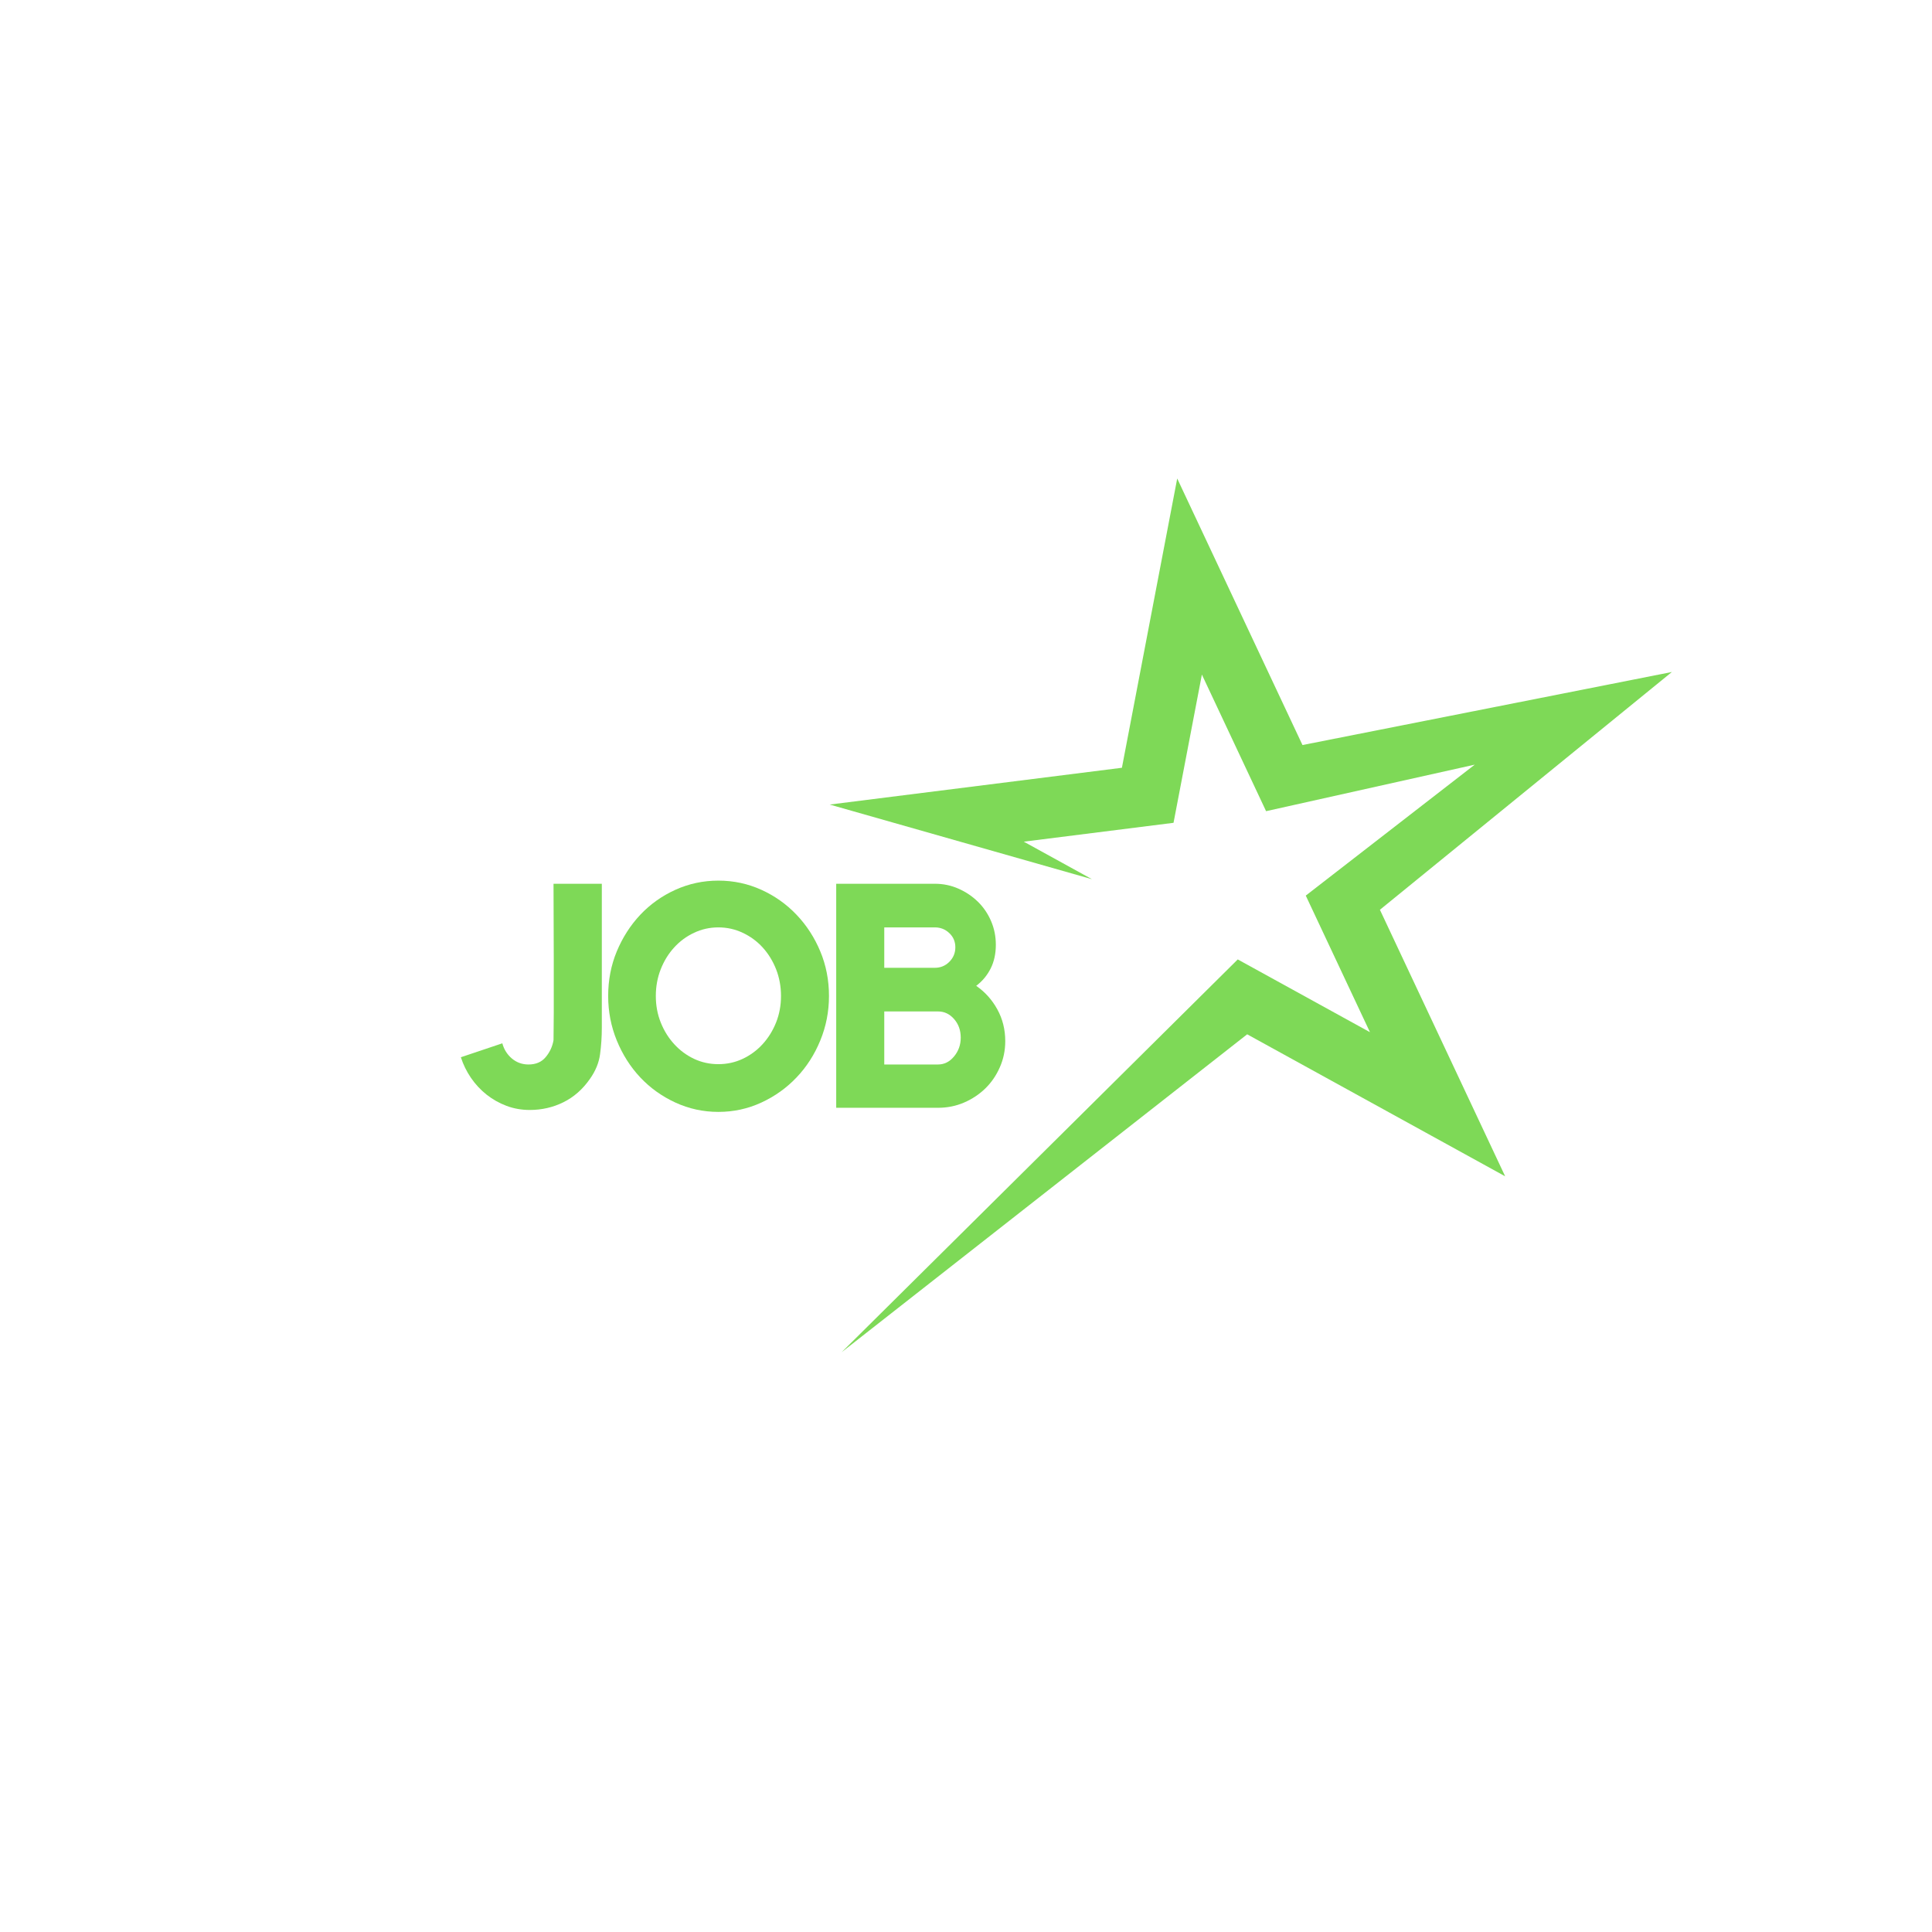 <svg xmlns="http://www.w3.org/2000/svg" xmlns:xlink="http://www.w3.org/1999/xlink" width="500" zoomAndPan="magnify" viewBox="0 0 375 375" height="500" preserveAspectRatio="xMidYMid meet" version="1.0"><defs><g/><clipPath id="e71742e3a7"><path d="M 161.047 92.867 L 324.547 92.867 L 324.547 262.367 L 161.047 262.367 Z M 161.047 92.867 " clip-rule="nonzero"/></clipPath></defs><g clip-path="url(#e71742e3a7)"><path fill="#7ed957" d="M 324.512 130.434 L 252.812 144.613 L 228.496 92.879 L 217.762 149.023 L 161.047 156.164 L 211.949 170.652 L 198.715 163.367 L 227.781 159.707 L 233.285 130.934 L 245.746 157.449 L 286.246 148.418 L 253.449 173.836 L 265.91 200.348 L 240.246 186.223 L 163.355 262.469 L 242.074 200.758 L 292.152 228.32 L 267.84 176.586 L 324.512 130.434 " fill-opacity="1" fill-rule="nonzero"/></g><g fill="#7ed957" fill-opacity="1"><g transform="translate(89.032, 215.022)"><g><path d="M 27.781 -43.484 L 27.781 -15.578 C 27.781 -13.773 27.664 -12.047 27.438 -10.391 C 27.219 -8.734 26.555 -7.129 25.453 -5.578 C 24.055 -3.578 22.348 -2.078 20.328 -1.078 C 18.305 -0.078 16.129 0.422 13.797 0.422 C 12.203 0.422 10.695 0.156 9.281 -0.375 C 7.875 -0.906 6.586 -1.629 5.422 -2.547 C 4.266 -3.461 3.254 -4.547 2.391 -5.797 C 1.535 -7.047 0.879 -8.383 0.422 -9.812 L 8.469 -12.516 C 8.789 -11.328 9.41 -10.344 10.328 -9.562 C 11.254 -8.789 12.328 -8.406 13.547 -8.406 C 14.984 -8.406 16.098 -8.883 16.891 -9.844 C 17.691 -10.801 18.195 -11.895 18.406 -13.125 C 18.406 -13.289 18.41 -13.863 18.422 -14.844 C 18.441 -15.82 18.453 -17.035 18.453 -18.484 C 18.453 -19.941 18.453 -21.578 18.453 -23.391 C 18.453 -25.211 18.453 -27.047 18.453 -28.891 C 18.453 -33.223 18.438 -38.086 18.406 -43.484 Z M 27.781 -43.484 "/></g></g></g><g fill="#7ed957" fill-opacity="1"><g transform="translate(116.014, 215.022)"><g><path d="M 23.422 -44.094 C 26.367 -44.094 29.148 -43.5 31.766 -42.312 C 34.379 -41.125 36.656 -39.508 38.594 -37.469 C 40.539 -35.426 42.078 -33.055 43.203 -30.359 C 44.328 -27.66 44.891 -24.773 44.891 -21.703 C 44.891 -18.68 44.328 -15.801 43.203 -13.062 C 42.078 -10.32 40.539 -7.93 38.594 -5.891 C 36.656 -3.848 34.379 -2.223 31.766 -1.016 C 29.148 0.191 26.367 0.797 23.422 0.797 C 20.484 0.797 17.703 0.191 15.078 -1.016 C 12.461 -2.223 10.191 -3.848 8.266 -5.891 C 6.348 -7.93 4.828 -10.32 3.703 -13.062 C 2.586 -15.801 2.031 -18.68 2.031 -21.703 C 2.031 -24.773 2.586 -27.66 3.703 -30.359 C 4.828 -33.055 6.348 -35.426 8.266 -37.469 C 10.191 -39.508 12.461 -41.125 15.078 -42.312 C 17.703 -43.5 20.484 -44.094 23.422 -44.094 Z M 23.422 -8.469 C 25.098 -8.469 26.672 -8.812 28.141 -9.5 C 29.617 -10.195 30.91 -11.148 32.016 -12.359 C 33.117 -13.566 33.988 -14.969 34.625 -16.562 C 35.258 -18.156 35.578 -19.867 35.578 -21.703 C 35.578 -23.547 35.258 -25.273 34.625 -26.891 C 33.988 -28.504 33.117 -29.914 32.016 -31.125 C 30.91 -32.332 29.617 -33.281 28.141 -33.969 C 26.672 -34.664 25.098 -35.016 23.422 -35.016 C 21.742 -35.016 20.172 -34.664 18.703 -33.969 C 17.234 -33.281 15.945 -32.332 14.844 -31.125 C 13.738 -29.914 12.867 -28.504 12.234 -26.891 C 11.598 -25.273 11.281 -23.547 11.281 -21.703 C 11.281 -19.867 11.598 -18.156 12.234 -16.562 C 12.867 -14.969 13.738 -13.566 14.844 -12.359 C 15.945 -11.148 17.234 -10.195 18.703 -9.5 C 20.172 -8.812 21.742 -8.469 23.422 -8.469 Z M 23.422 -8.469 "/></g></g></g><g fill="#7ed957" fill-opacity="1"><g transform="translate(159.369, 215.022)"><g><path d="M 30.109 -23.672 C 31.828 -22.484 33.195 -20.957 34.219 -19.094 C 35.238 -17.238 35.75 -15.188 35.75 -12.938 C 35.75 -11.133 35.398 -9.445 34.703 -7.875 C 34.016 -6.301 33.078 -4.93 31.891 -3.766 C 30.703 -2.609 29.32 -1.691 27.75 -1.016 C 26.176 -0.336 24.488 0 22.688 0 L 2.938 0 L 2.938 -43.484 L 22.078 -43.484 C 23.711 -43.484 25.242 -43.164 26.672 -42.531 C 28.109 -41.895 29.367 -41.047 30.453 -39.984 C 31.535 -38.922 32.383 -37.672 33 -36.234 C 33.613 -34.805 33.922 -33.273 33.922 -31.641 C 33.922 -29.891 33.582 -28.348 32.906 -27.016 C 32.227 -25.68 31.297 -24.566 30.109 -23.672 Z M 12.266 -27.172 L 22.078 -27.172 C 23.18 -27.172 24.117 -27.555 24.891 -28.328 C 25.672 -29.109 26.062 -30.051 26.062 -31.156 C 26.062 -32.258 25.672 -33.176 24.891 -33.906 C 24.117 -34.645 23.18 -35.016 22.078 -35.016 L 12.266 -35.016 Z M 22.688 -8.406 C 23.914 -8.406 24.957 -8.926 25.812 -9.969 C 26.676 -11.008 27.109 -12.223 27.109 -13.609 C 27.109 -15.047 26.676 -16.254 25.812 -17.234 C 24.957 -18.211 23.914 -18.703 22.688 -18.703 L 12.266 -18.703 L 12.266 -8.406 Z M 22.688 -8.406 "/></g></g></g></svg>